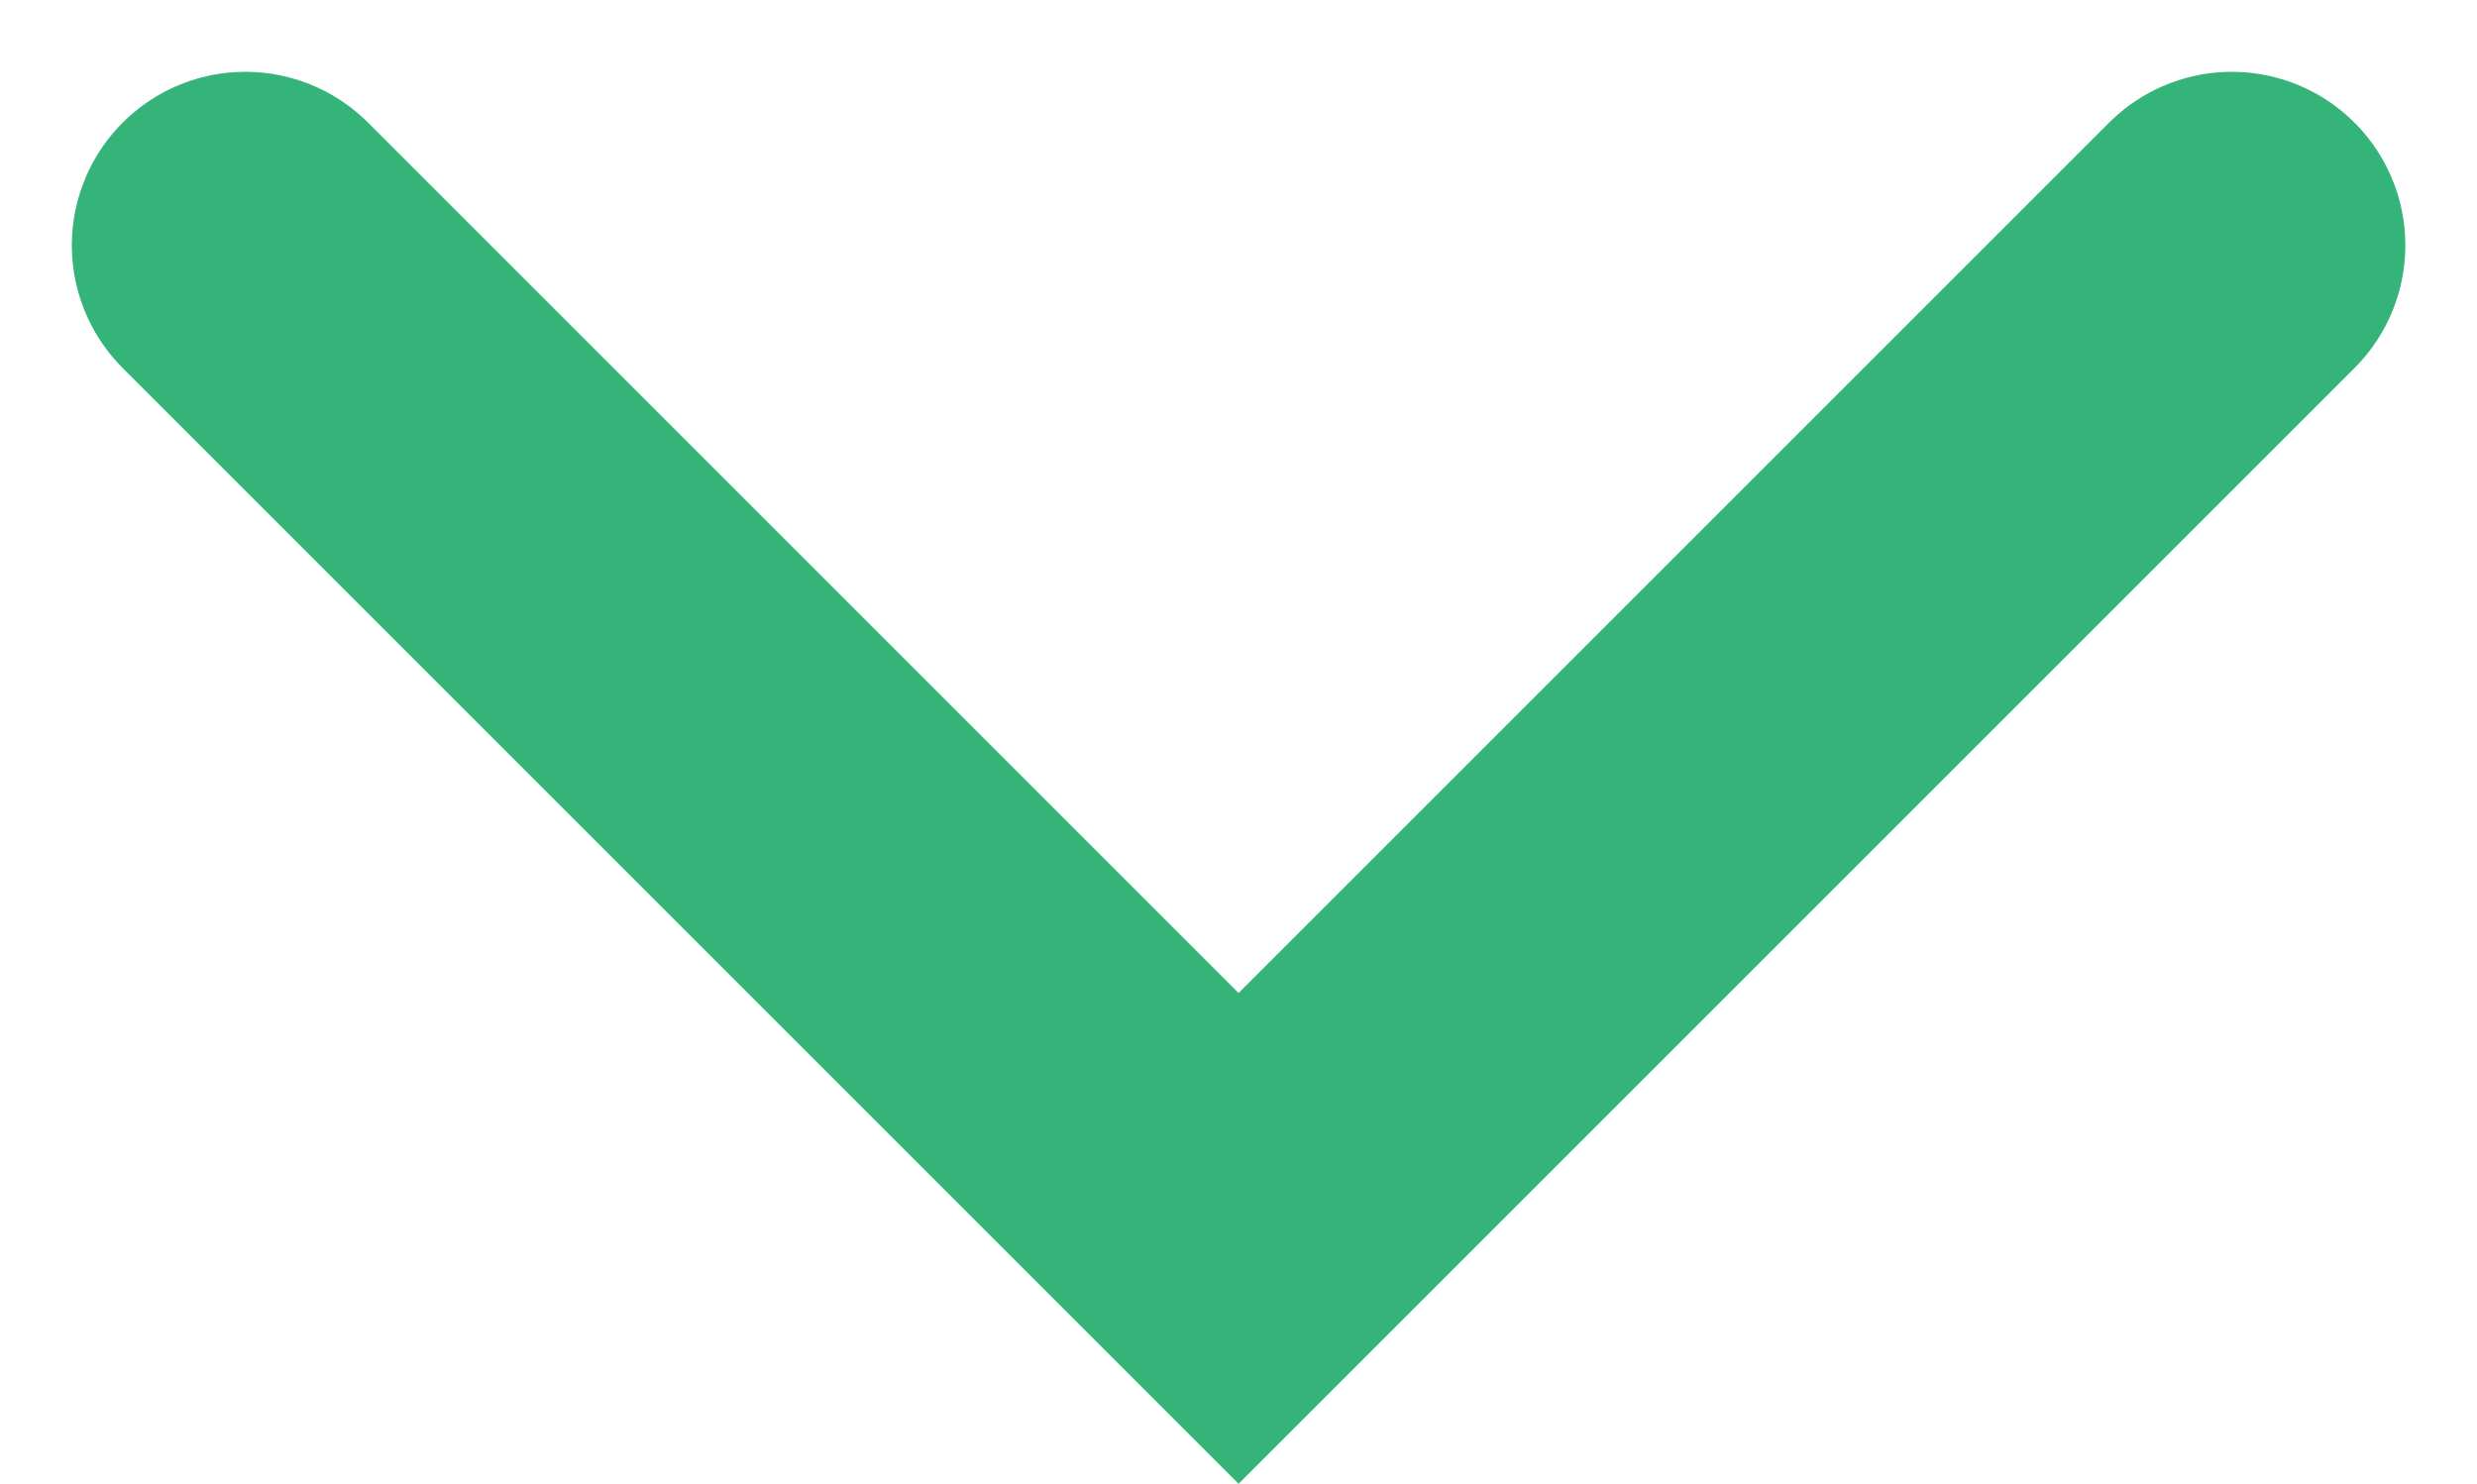 <svg xmlns="http://www.w3.org/2000/svg" width="14.275" height="8.552" viewBox="0 0 14.275 8.552">
  <path id="패스_5030" data-name="패스 5030" d="M2280.291,1498.975l5.724,5.724,5.724-5.724" transform="translate(-2278.877 -1497.561)" fill="none" stroke="#34b479" stroke-linecap="round" stroke-width="2"/>
</svg>
